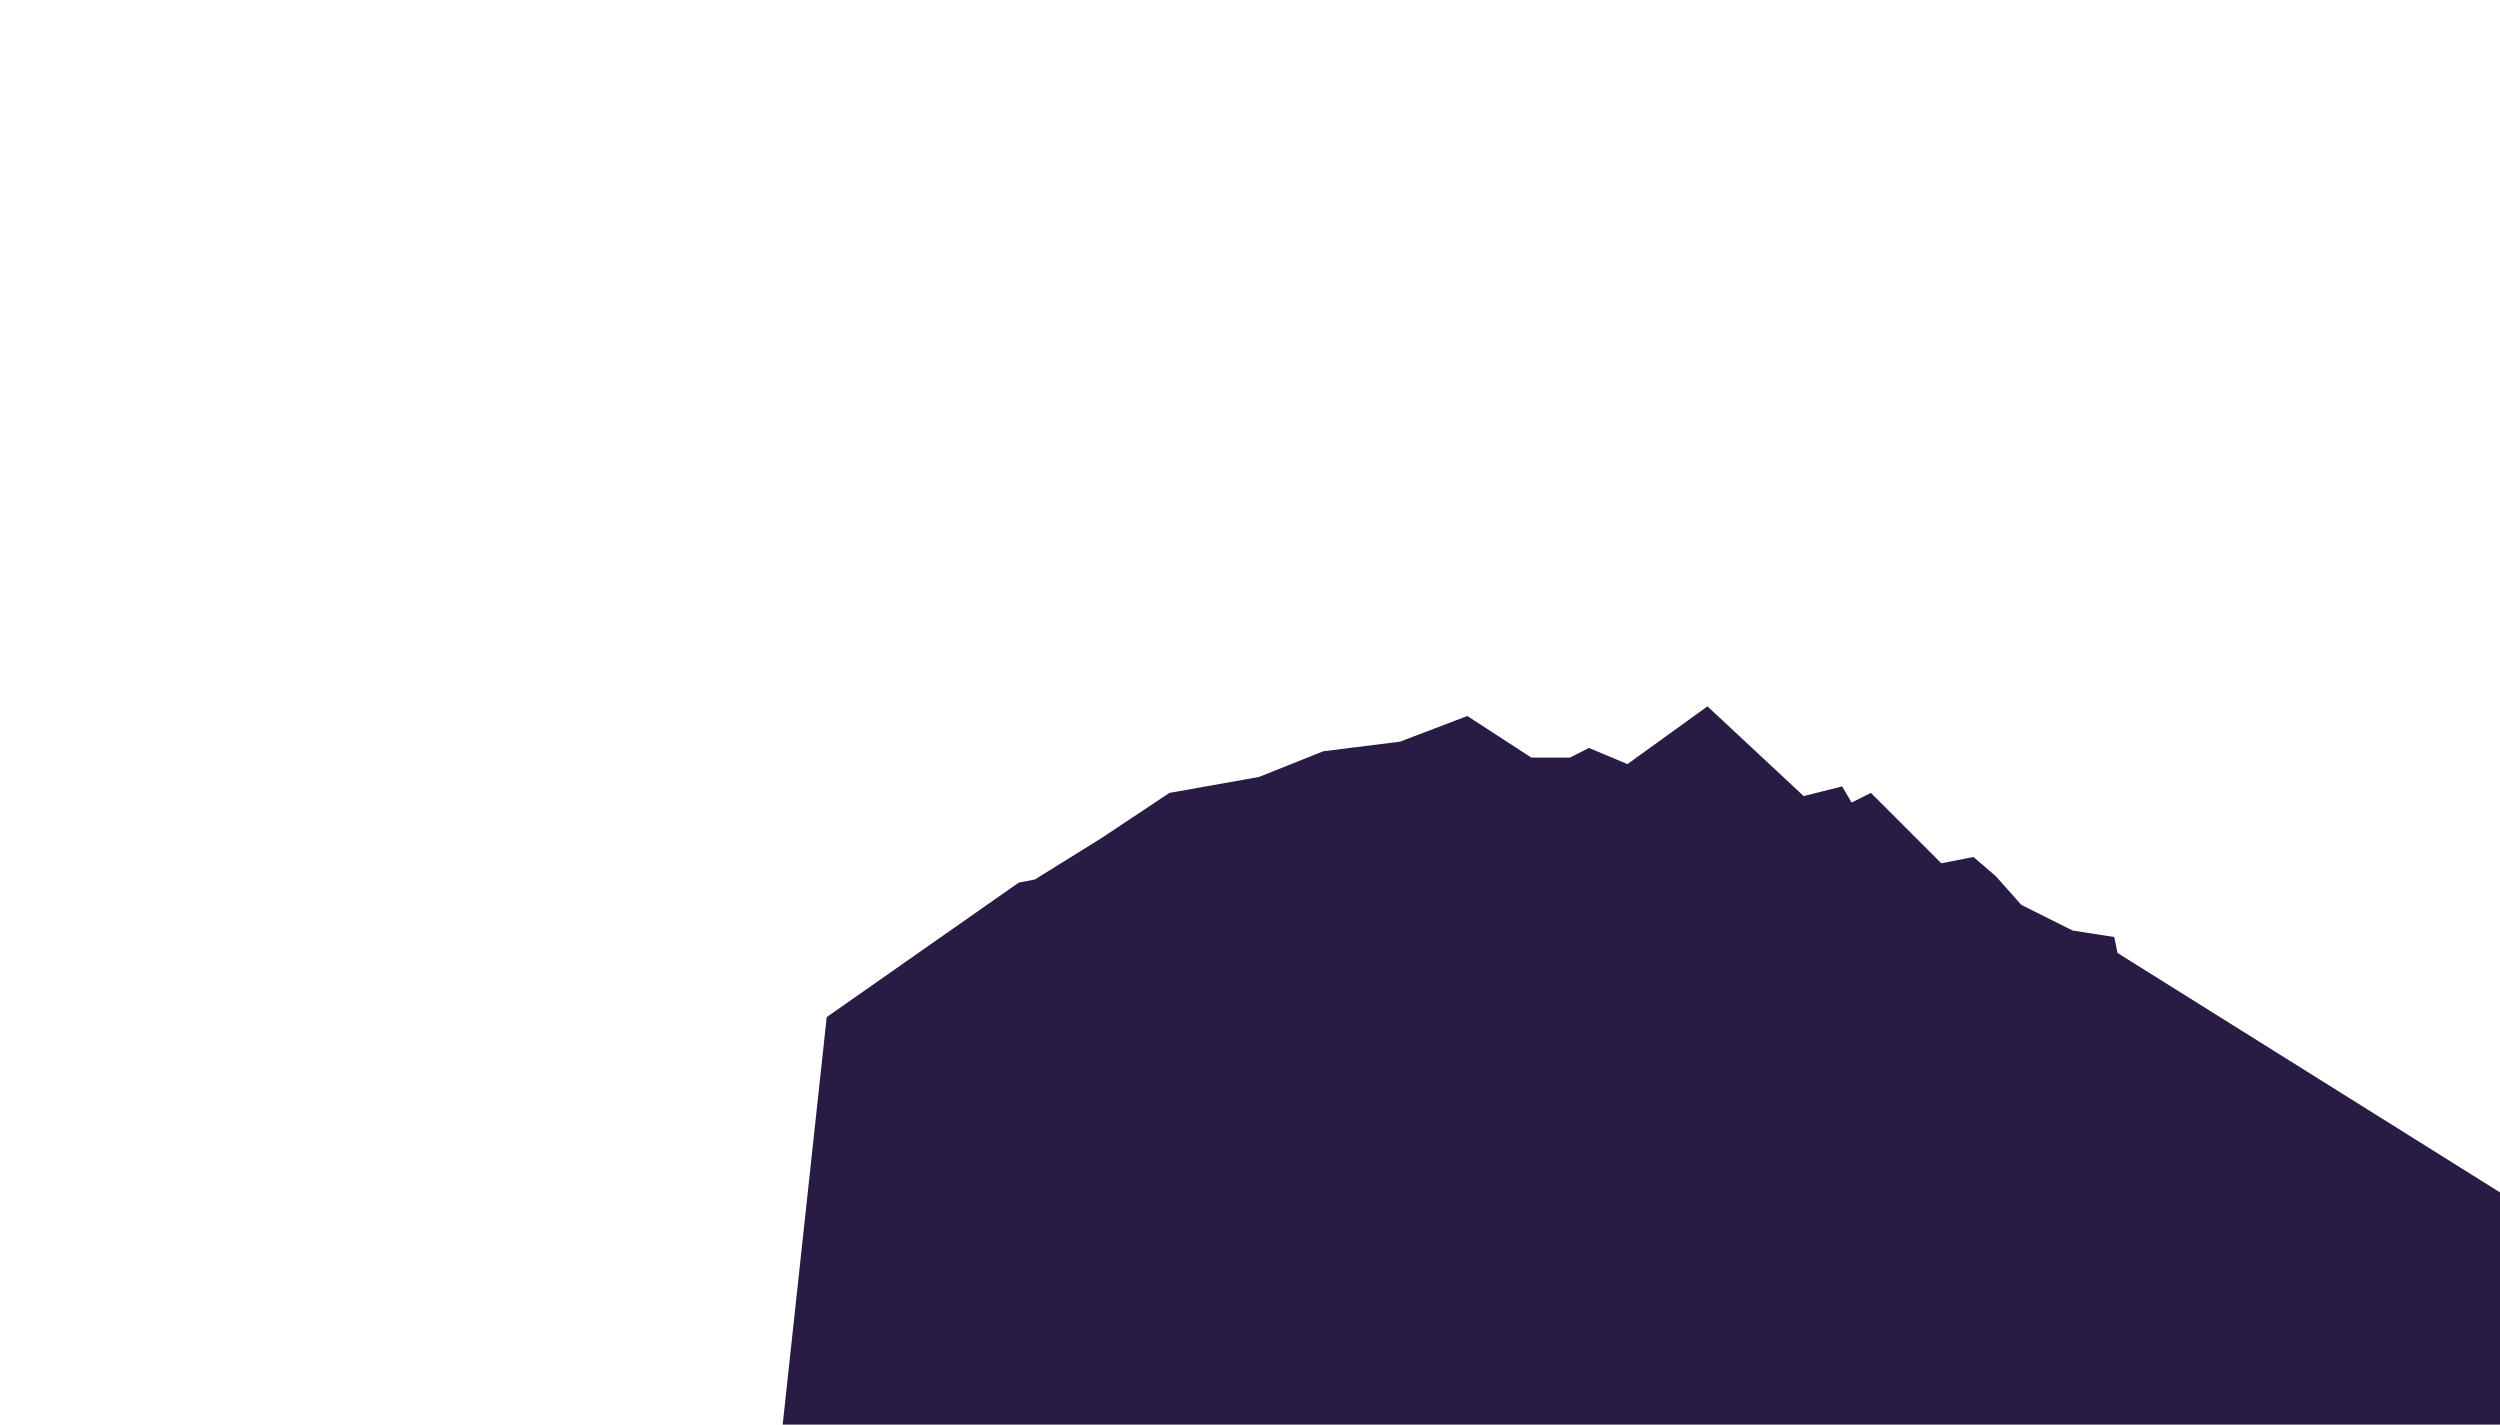 <?xml version="1.0" encoding="utf-8"?>
<!-- Generator: Adobe Illustrator 23.0.6, SVG Export Plug-In . SVG Version: 6.00 Build 0)  -->
<svg version="1.1" id="Layer_1" xmlns="http://www.w3.org/2000/svg" xmlns:xlink="http://www.w3.org/1999/xlink" x="0px" y="0px"
	 viewBox="0 0 1346 767" style="enable-background:new 0 0 1366 767;" xml:space="preserve">
<style type="text/css">
	.st0{fill:#281B44;}
</style>
<polygon class="st0" points="1138.3,504.5 1115.9,501 1088.3,487.2 1074.5,471.7 1062.5,461.4 1045.2,464.8 1007.3,426.9 
	996.9,432.1 991.8,423.4 971.1,428.6 919.3,380.3 876.2,411.4 855.5,402.7 845.2,407.9 824.5,407.9 790,385.5 753.8,399.3 
	712.4,404.5 677.9,418.3 629.6,426.9 593.4,451 557.2,473.5 548.5,475.2 445.1,547.6 421.4,767 1366,767 1366,654.5 1140.1,513.1 
	"/>
</svg>
